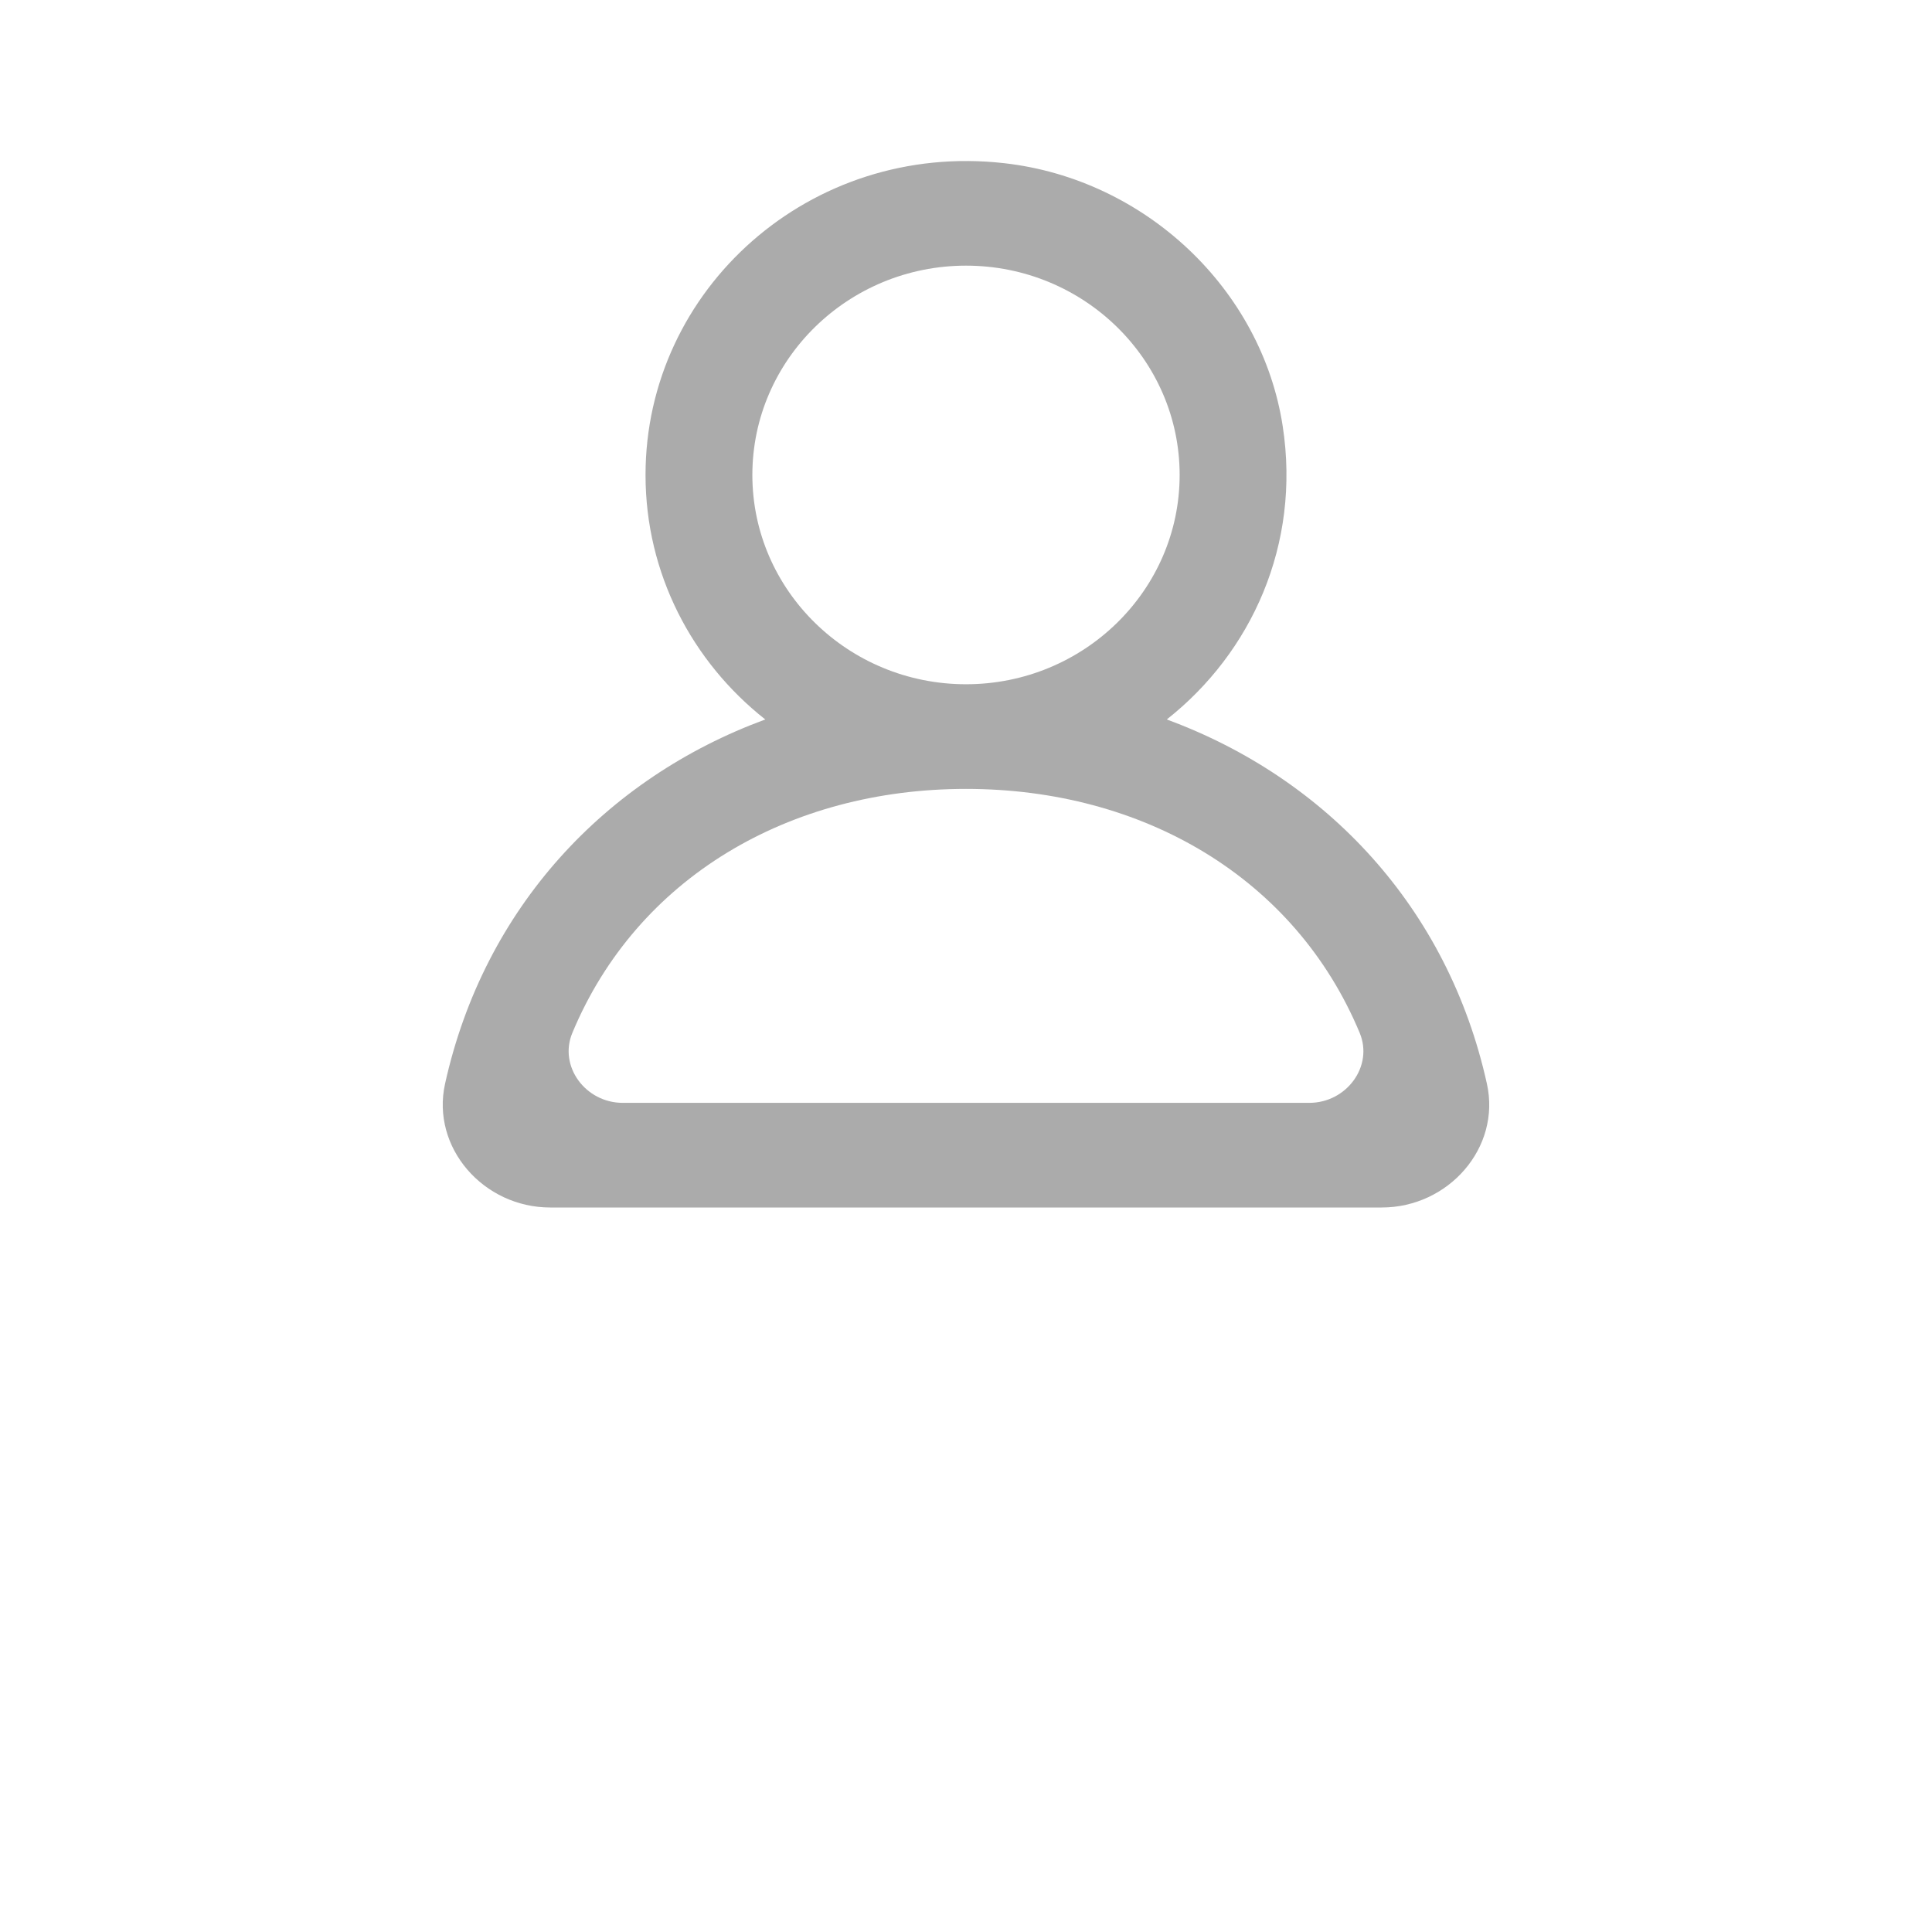 <svg width="48" height="48" viewBox="0 0 48 48" fill="none" xmlns="http://www.w3.org/2000/svg">
<path fill-rule="evenodd" clip-rule="evenodd" d="M32.531 27.4H15.47C14.551 27.4 13.873 26.494 14.22 25.661C15.826 21.807 19.602 19.6 24 19.6C28.399 19.6 32.174 21.807 33.781 25.661C34.128 26.494 33.45 27.4 32.531 27.4M18.692 11.8C18.692 8.932 21.074 6.6 24 6.6C26.927 6.6 29.308 8.932 29.308 11.8C29.308 14.668 26.927 17 24 17C21.074 17 18.692 14.668 18.692 11.8M36.942 26.927C35.978 22.56 32.96 19.337 28.988 17.875C31.093 16.215 32.32 13.53 31.869 10.591C31.346 7.181 28.451 4.452 24.955 4.055C20.13 3.505 16.038 7.184 16.038 11.8C16.038 14.257 17.2 16.446 19.013 17.875C15.04 19.337 12.023 22.56 11.057 26.927C10.707 28.514 12.013 30 13.67 30H34.329C35.988 30 37.294 28.514 36.942 26.927Z" fill="#ABABAB"/>
</svg>
